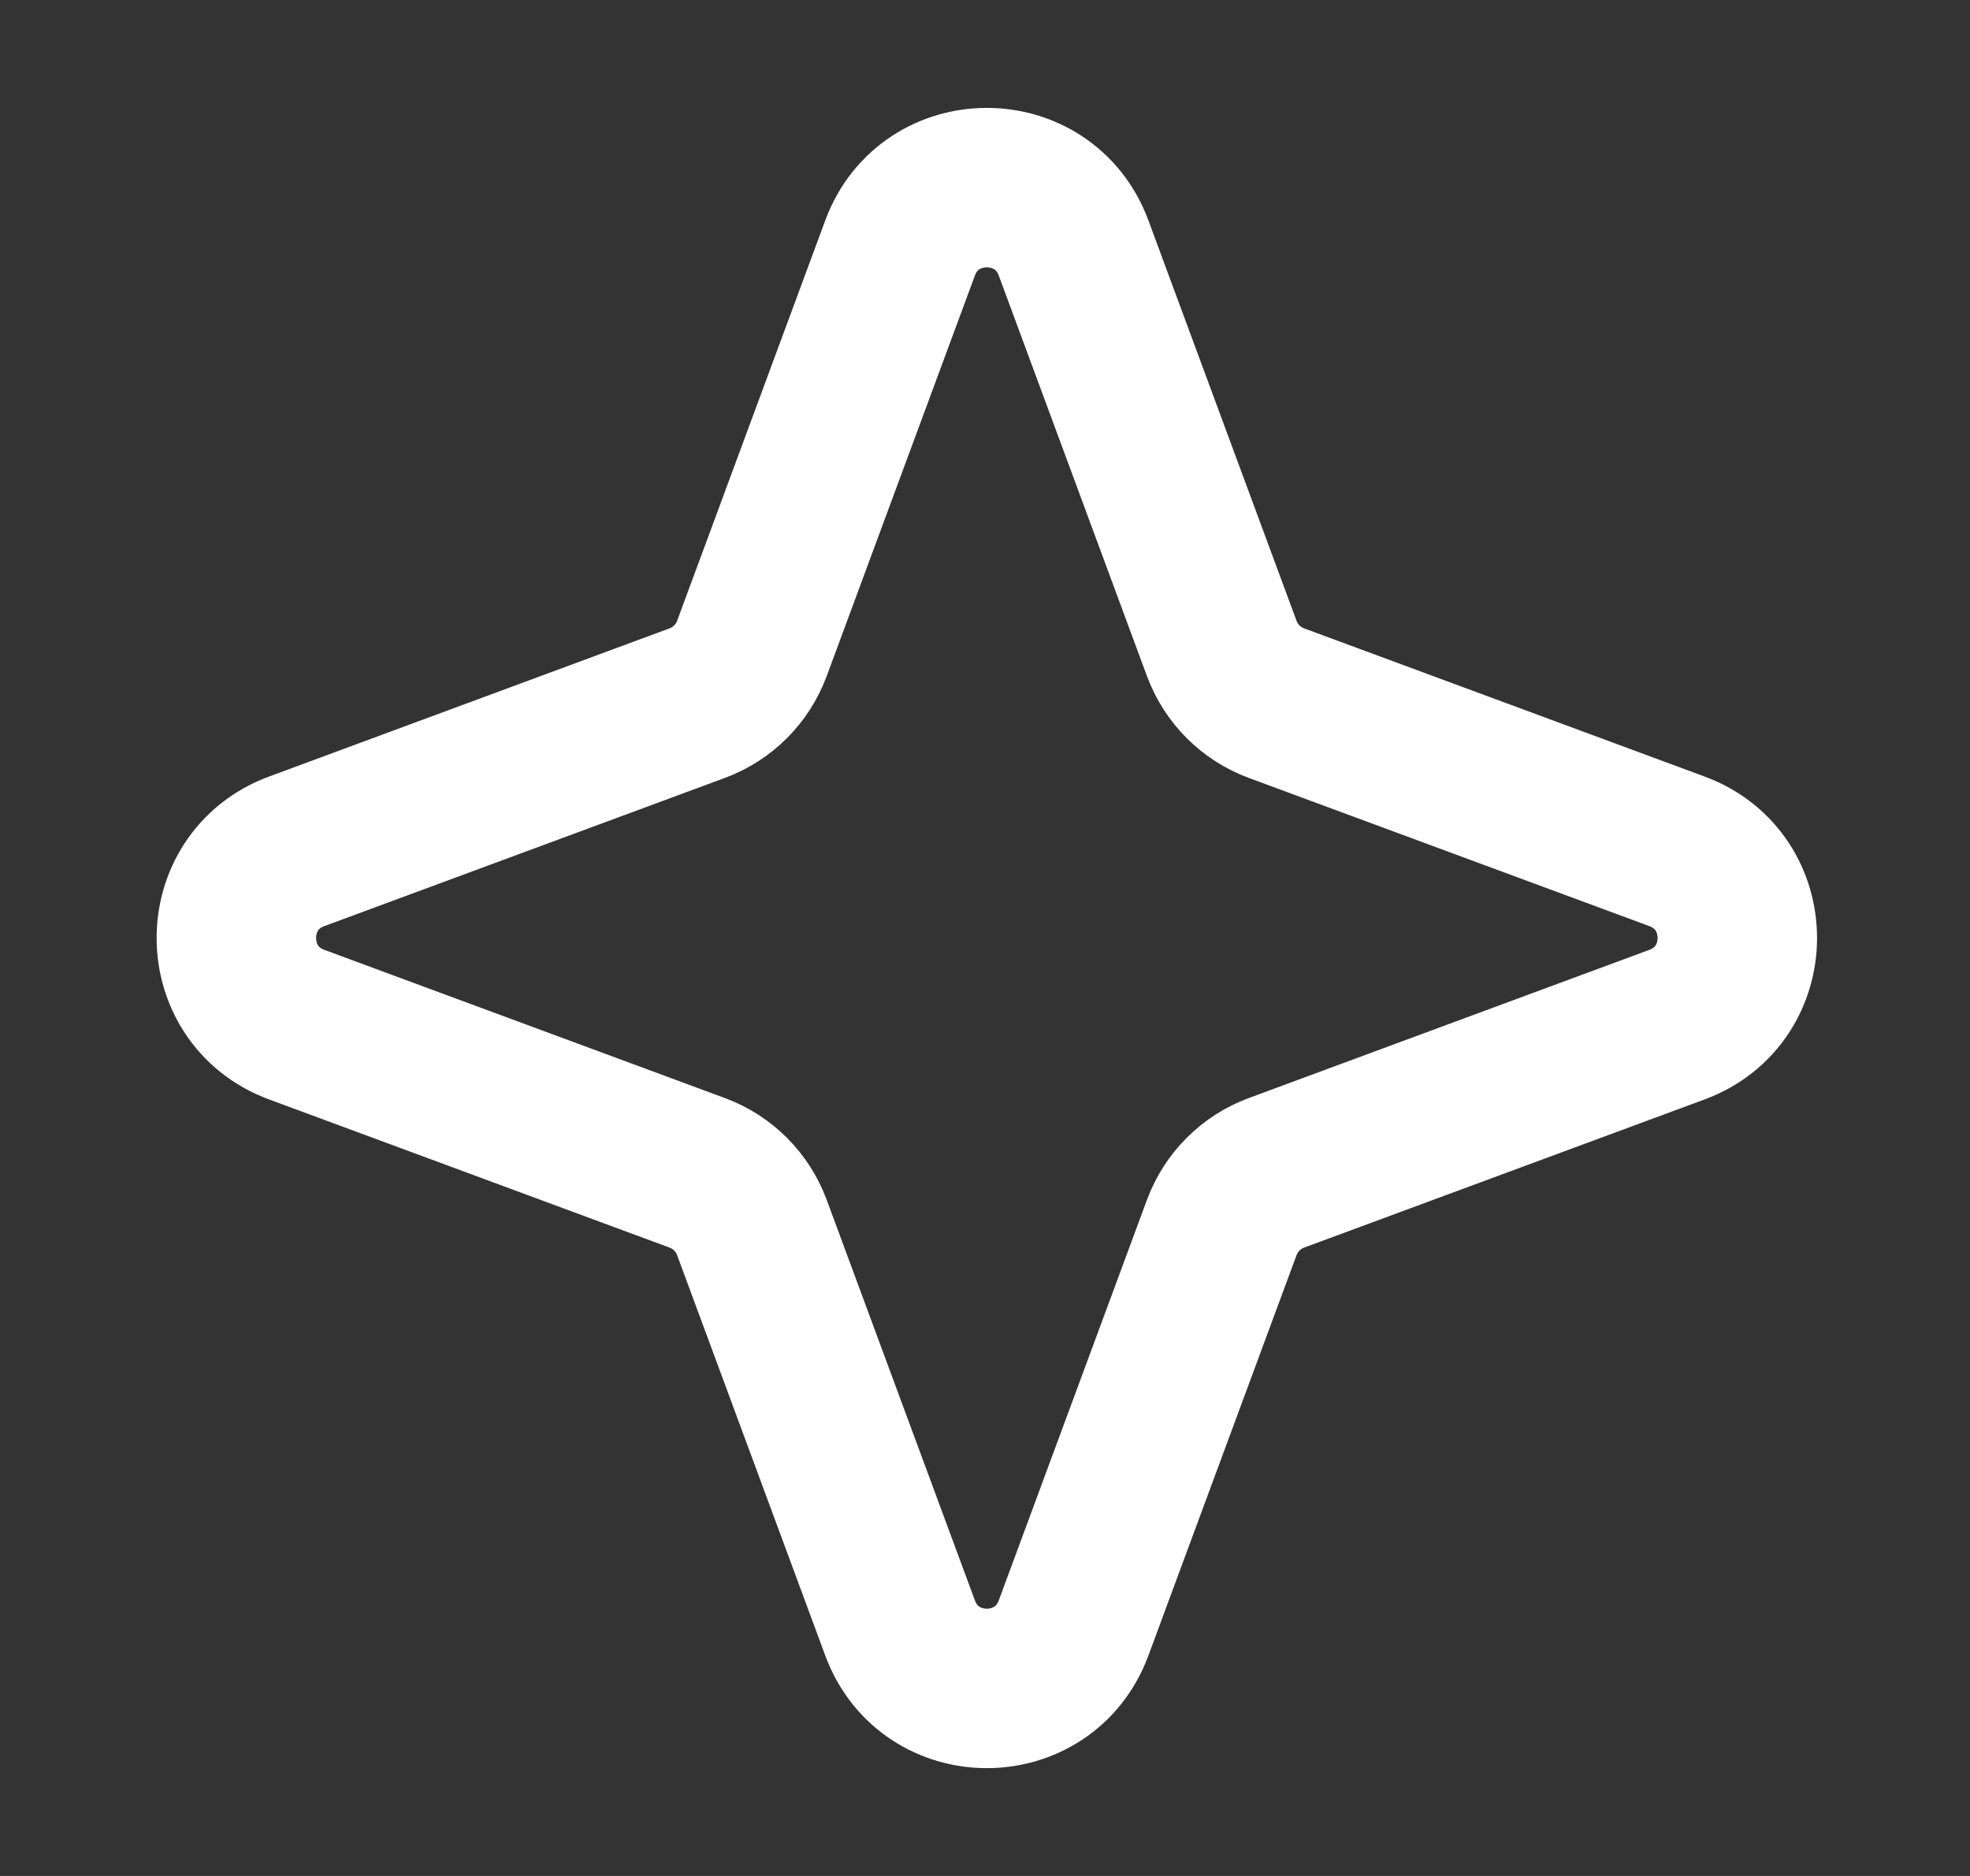 <svg width="21" height="20" viewBox="0 0 21 20" fill="none" xmlns="http://www.w3.org/2000/svg">
<rect x="0" y="0" width="21" height="20" fill="#333333" stroke="none"/>
<path d="M9.595 2.643C9.913 1.786 11.126 1.786 11.444 2.643L13.024 6.914C13.124 7.183 13.336 7.396 13.606 7.496L17.876 9.076C18.734 9.393 18.734 10.607 17.876 10.924L13.606 12.504C13.336 12.604 13.124 12.817 13.024 13.086L11.444 17.357C11.126 18.215 9.913 18.215 9.595 17.357L8.015 13.086C7.915 12.817 7.703 12.604 7.433 12.504L3.163 10.924C2.305 10.607 2.305 9.393 3.163 9.076L7.433 7.496C7.703 7.396 7.915 7.183 8.015 6.914L9.595 2.643Z" stroke="white" stroke-width="1.7" stroke-linejoin="round"/>
</svg>
